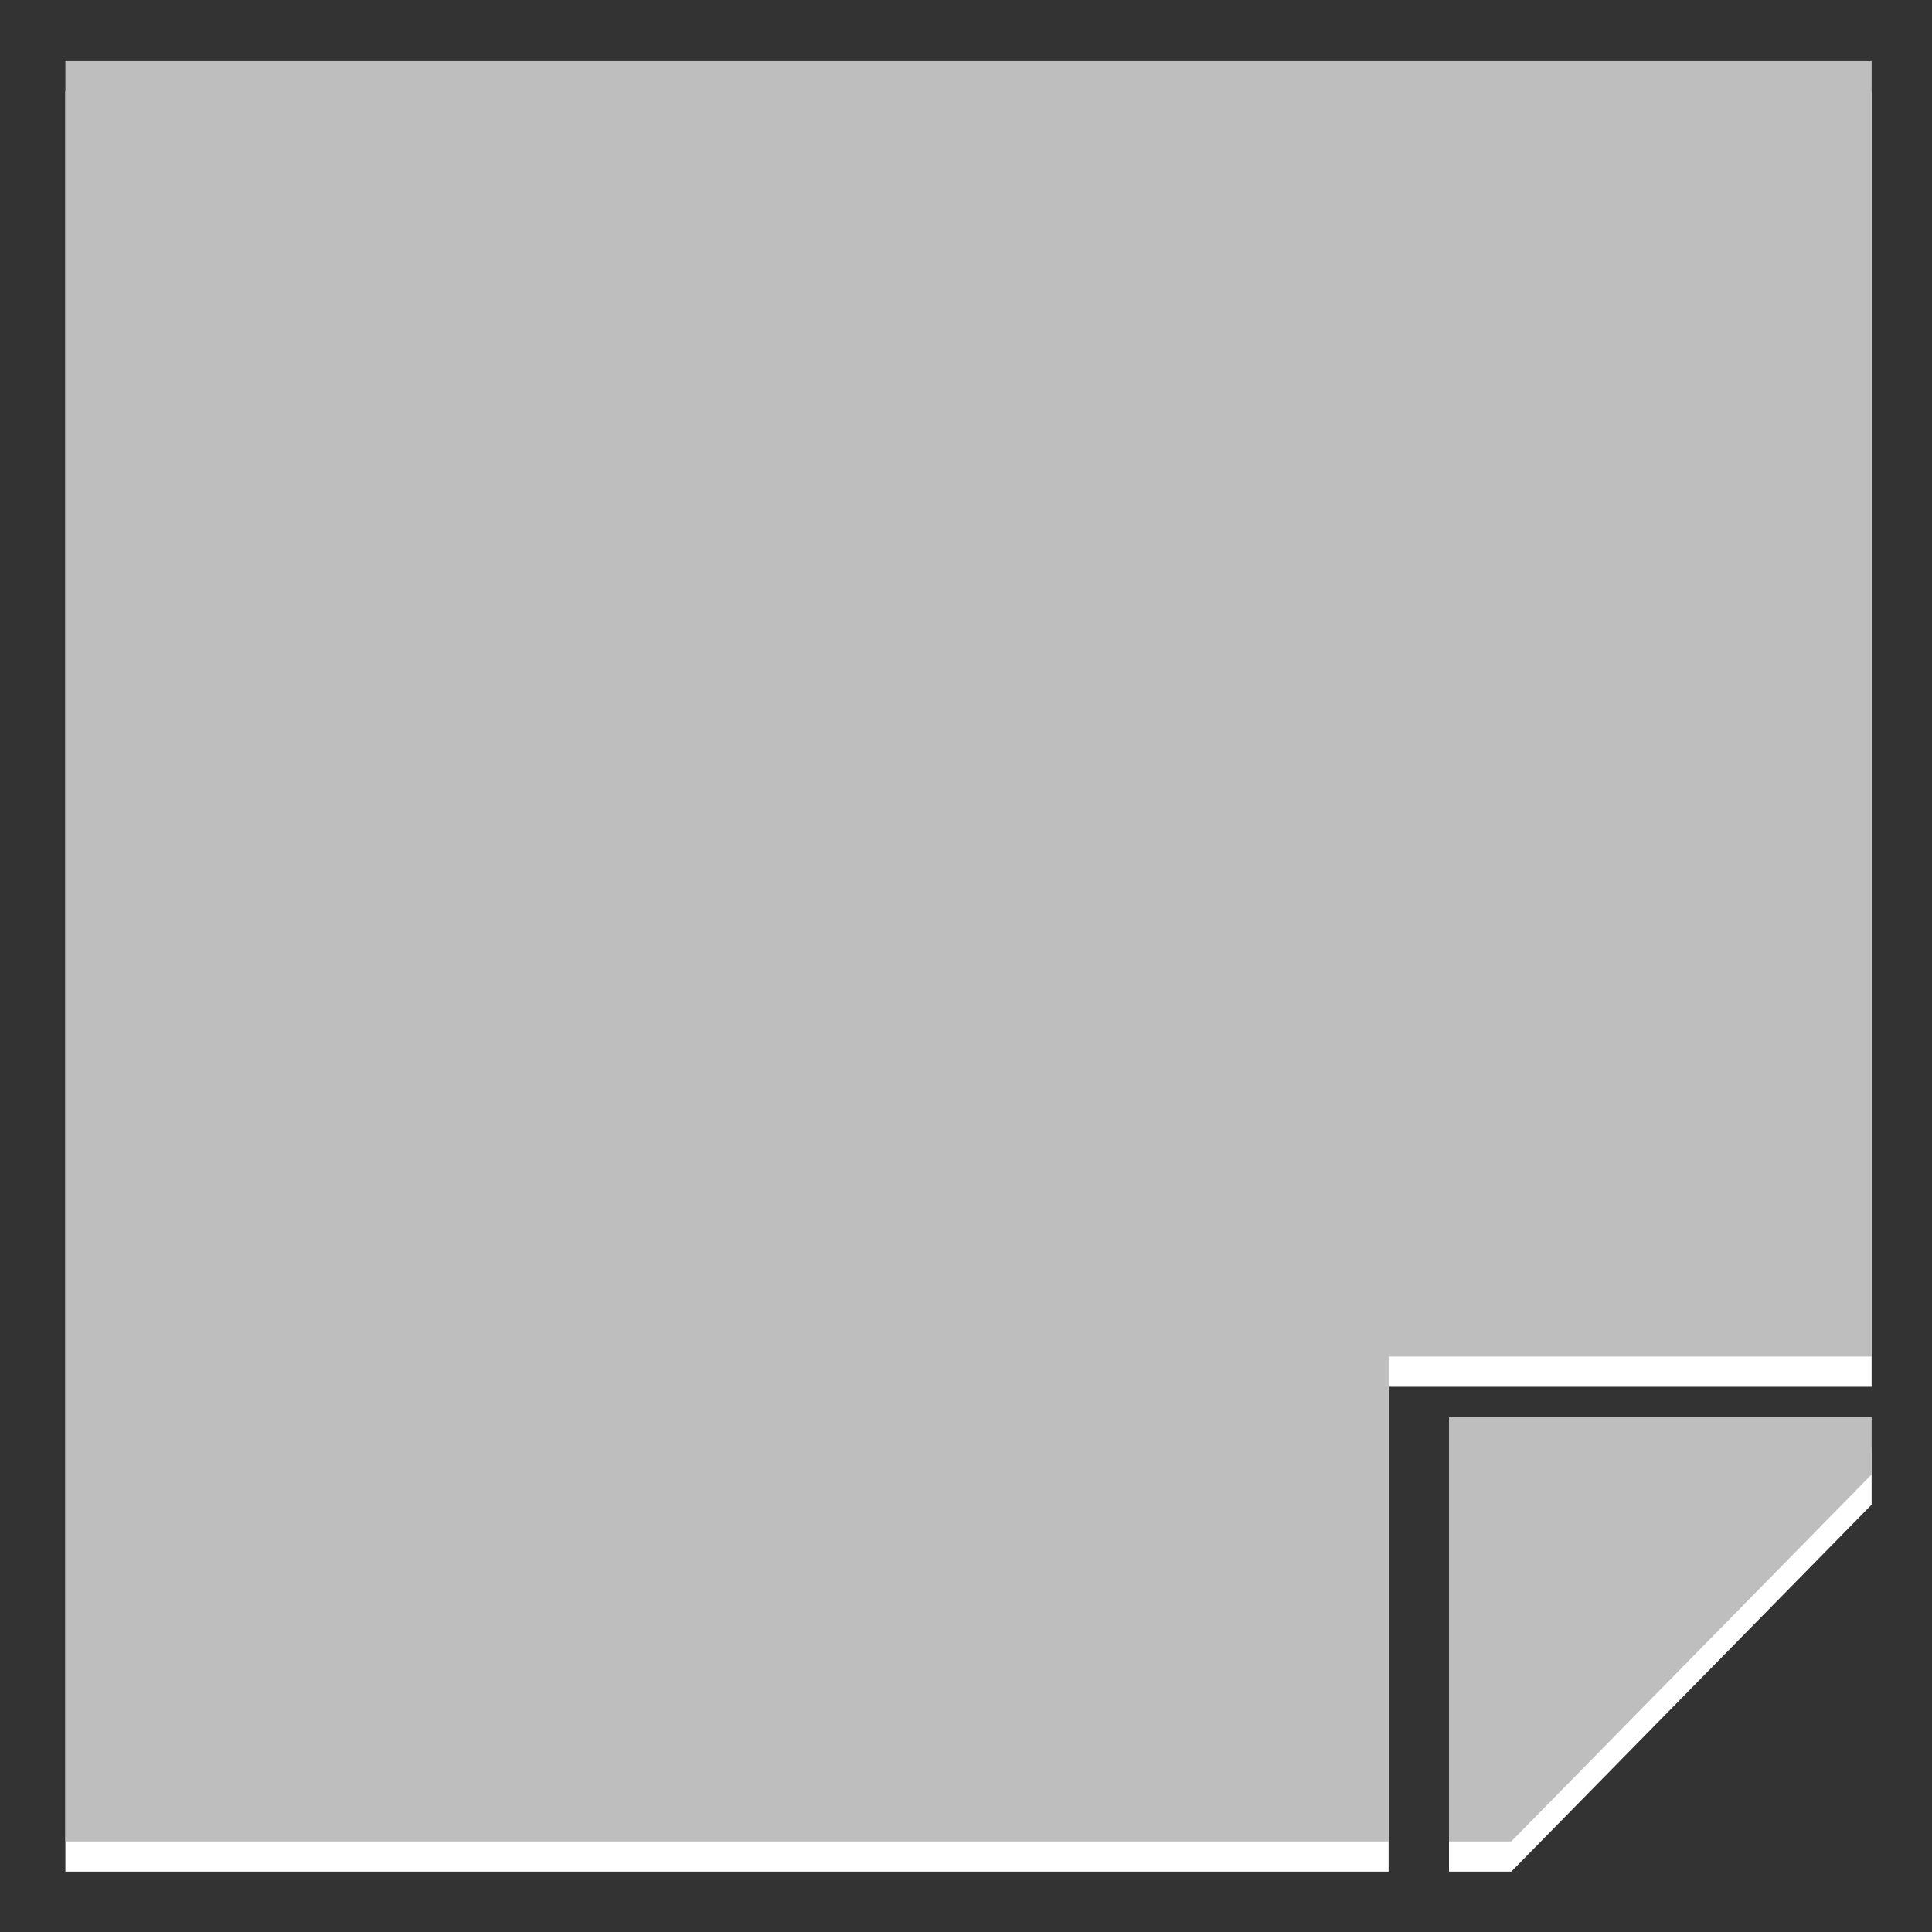 <?xml version="1.0" encoding="UTF-8" standalone="no"?>
<!-- Created with Inkscape (http://www.inkscape.org/) -->

<svg
   xmlns:dc="http://purl.org/dc/elements/1.1/"
   xmlns:cc="http://creativecommons.org/ns#"
   xmlns:rdf="http://www.w3.org/1999/02/22-rdf-syntax-ns#"
   xmlns:svg="http://www.w3.org/2000/svg"
   xmlns="http://www.w3.org/2000/svg"
   xmlns:sodipodi="http://sodipodi.sourceforge.net/DTD/sodipodi-0.dtd"
   xmlns:inkscape="http://www.inkscape.org/namespaces/inkscape"
   width="64px"
   height="64px"
   id="svg11721"
   version="1.1"
   inkscape:version="0.48.4 r9939"
   sodipodi:docname="New document 3">
  <rect width="100%" height="100%" fill="#333333" stroke="none"/>
  <defs
     id="defs11723" />
  <sodipodi:namedview
     id="base"
     pagecolor="#ffffff"
     bordercolor="#666666"
     borderopacity="1.0"
     inkscape:pageopacity="0.0"
     inkscape:pageshadow="2"
     inkscape:zoom="1"
     inkscape:cx="86.208614"
     inkscape:cy="-4.5168404"
     inkscape:current-layer="layer1"
     showgrid="false"
     inkscape:document-units="px"
     inkscape:grid-bbox="true"
     inkscape:snap-nodes="false"
     inkscape:snap-bbox="true"
     inkscape:window-width="1600"
     inkscape:window-height="841"
     inkscape:window-x="0"
     inkscape:window-y="27"
     inkscape:window-maximized="1">
    <inkscape:grid
       type="xygrid"
       id="grid11740" />
  </sodipodi:namedview>
  <g
     id="layer1"
     inkscape:label="Layer 1"
     inkscape:groupmode="layer">
    <path
       style="fill:#ffffff;fill-opacity:1;stroke:none"
       d="M 2.166,3.021 2.166,62 46,62 l 0,-14.062 0,-2 2,0 14,0 0,-42.917 z M 48,47.938 48,62 50.062,62 62,49.844 62,47.938 z"
       id="rect12512-4"
       inkscape:connector-curvature="0"
       sodipodi:nodetypes="ccccccccccccccc" />
    <path
       style="fill:#bebebe;fill-opacity:1;stroke:none"
       d="M 2.166,2.021 2.166,61 46,61 l 0,-14.062 0,-2 2,0 14,0 0,-42.917 z M 48,46.938 48,61 50.062,61 62,48.844 62,46.938 z"
       id="rect12512"
       inkscape:connector-curvature="0"
       sodipodi:nodetypes="ccccccccccccccc" />
  </g>
</svg>
